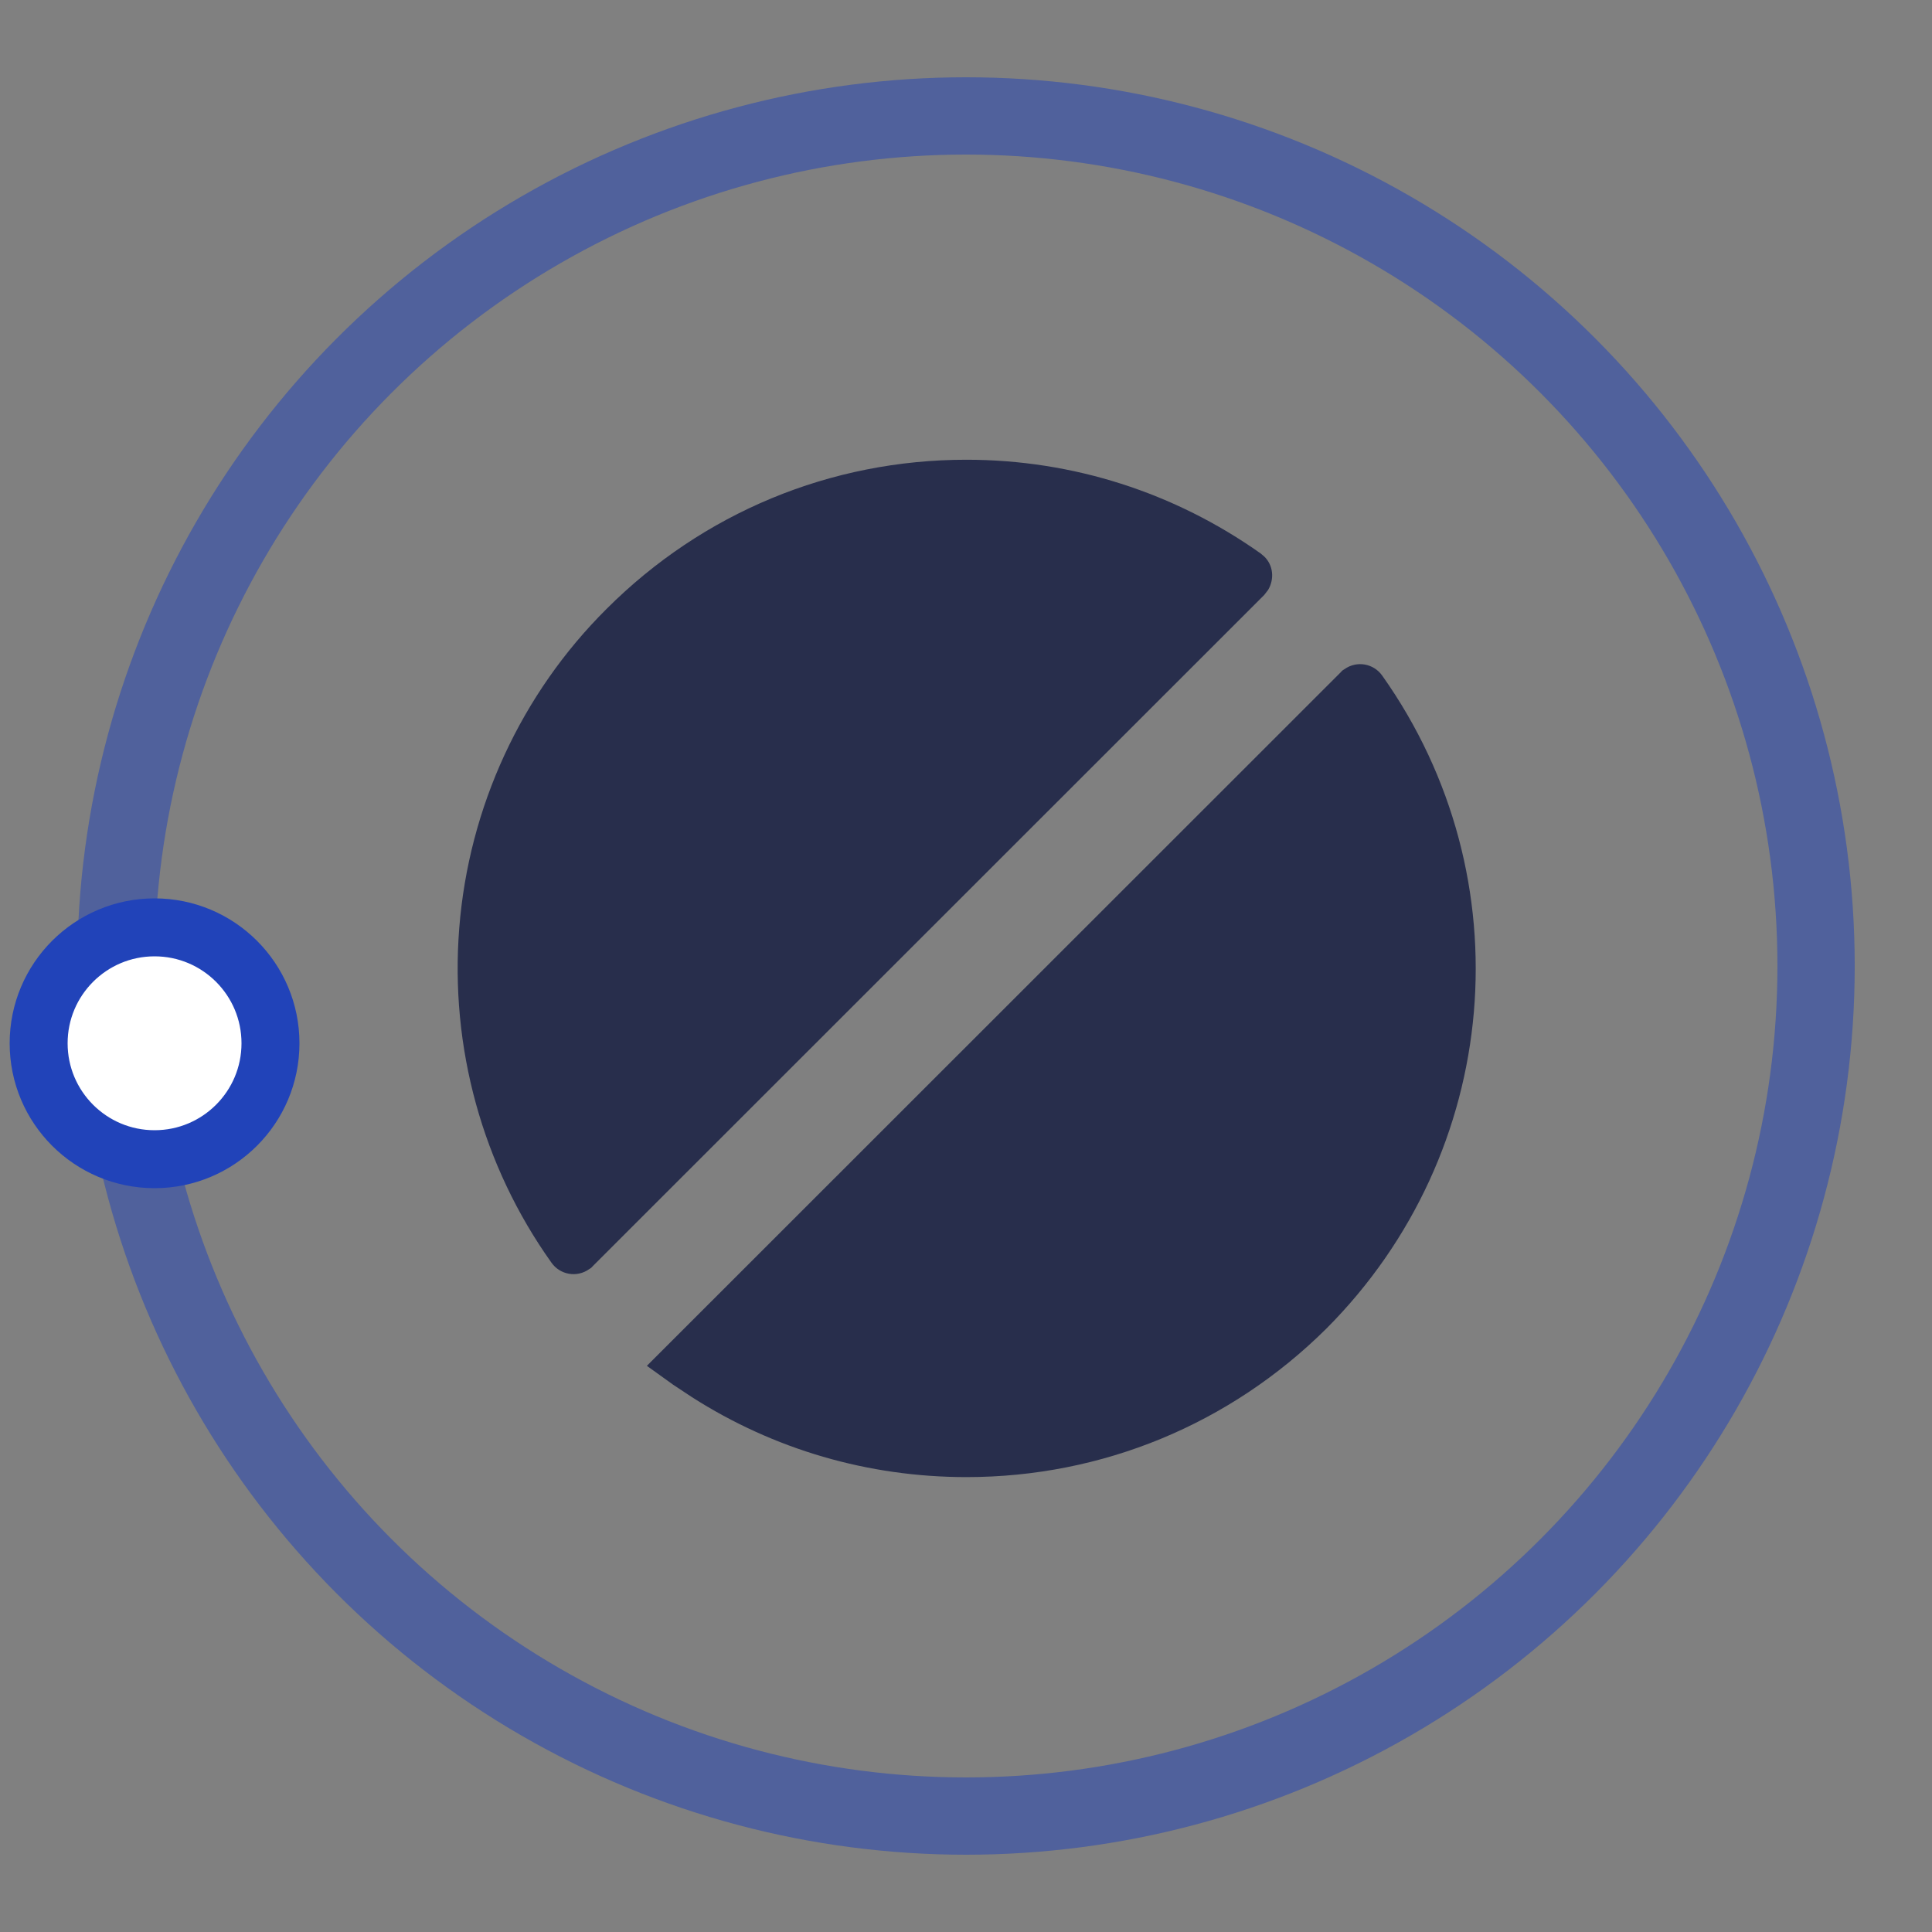 <svg version="1.1" id="L3" xmlns="http://www.w3.org/2000/svg" xmlns:xlink="http://www.w3.org/1999/xlink" x="0px" y="0px"
    viewBox="0 0 100 100" enable-background="new 0 0 0 0" xml:space="preserve">
    <rect x="0" y="0" width="100" height="100" fill="#808080" stroke="none"/>
    <circle fill="none" stroke="#2143B9" stroke-width="4" cx="50" cy="50" r="44" style="opacity:0.5;"/>
    <circle fill="#fff" stroke="#2143B9" stroke-width="3" cx="8" cy="54" r="6" >
        <animateTransform
        attributeName="transform"
        dur="2s"
        type="rotate"
        from="0 50 48"
        to="360 50 52"
        repeatCount="indefinite" 
        />
        
    </circle>
    <g transform="matrix(3.764,0,0,3.764,-2373.98,-9081.32)">
        <path d="M649.195,2421.88C649.363,2421.76 649.596,2421.8 649.715,2421.97C651.685,2424.75 651.36,2428.53 648.944,2430.95C647.623,2432.26 645.866,2432.99 643.997,2432.99C642.645,2432.99 641.347,2432.61 640.221,2431.89L639.964,2431.72L639.602,2431.46L649.146,2421.92C649.161,2421.9 649.177,2421.89 649.195,2421.88ZM643.995,2419C645.458,2419 646.858,2419.45 648.044,2420.29L648.091,2420.33C648.216,2420.45 648.234,2420.64 648.145,2420.79L648.091,2420.86L638.857,2430.09C638.842,2430.11 638.827,2430.12 638.809,2430.13C638.641,2430.25 638.408,2430.21 638.289,2430.04C637.342,2428.71 636.892,2427.08 637.022,2425.44C637.153,2423.78 637.872,2422.22 639.049,2421.05C640.37,2419.73 642.127,2419 643.996,2419L643.995,2419Z" style="fill:rgb(40,46,76);"/>
    </g>
</svg>
